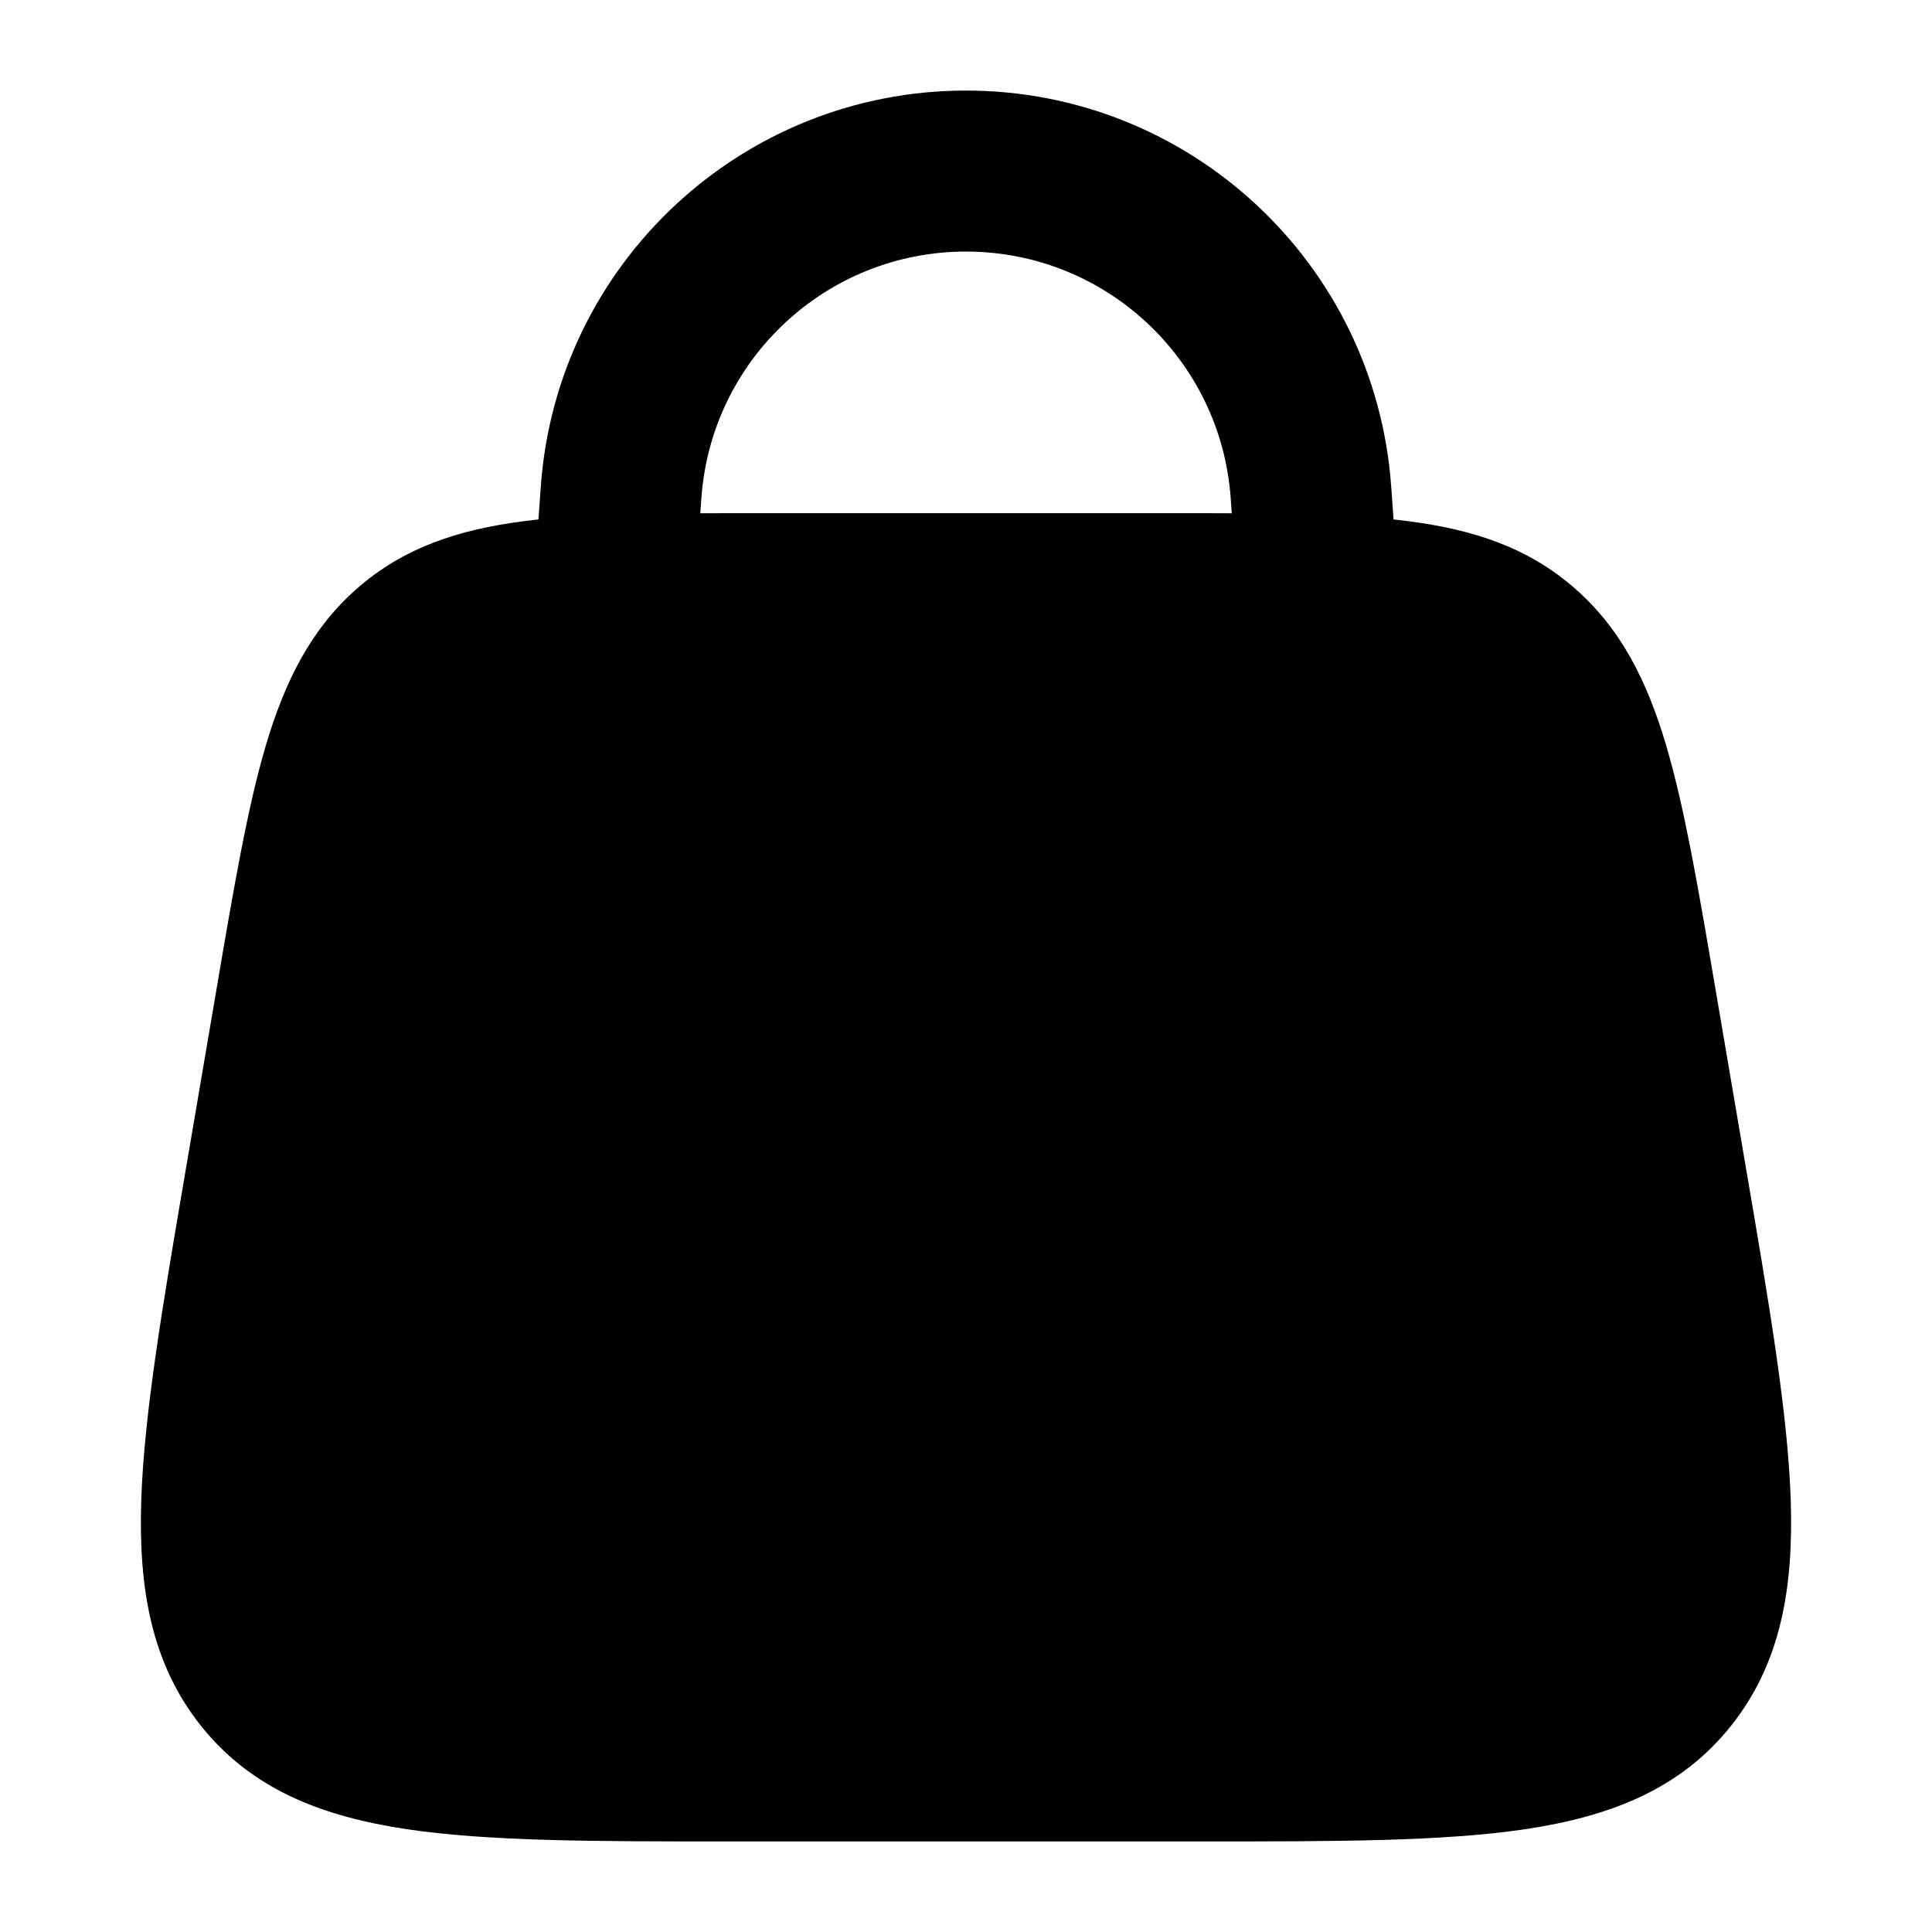 <svg width="24" height="24" viewBox="0 0 24 24" xmlns="http://www.w3.org/2000/svg">
    <path class="pr-icon-bulk-secondary" d="M14.584 6.375C15.768 6.375 16.73 6.375 17.499 6.475C18.303 6.579 18.986 6.802 19.565 7.311C20.142 7.816 20.465 8.471 20.7 9.268C20.927 10.038 21.095 11.024 21.304 12.25L21.304 12.25L21.687 14.498L21.687 14.498C21.978 16.201 22.209 17.557 22.245 18.628C22.282 19.728 22.121 20.666 21.501 21.442C20.874 22.226 20.005 22.565 18.946 22.723C17.927 22.875 16.606 22.875 14.961 22.875H14.961H9.039H9.039C7.394 22.875 6.073 22.875 5.054 22.723C3.996 22.565 3.126 22.226 2.499 21.442C1.879 20.666 1.718 19.728 1.755 18.628C1.791 17.557 2.022 16.201 2.313 14.498L2.696 12.25C2.905 11.024 3.073 10.038 3.3 9.268C3.536 8.471 3.859 7.816 4.435 7.311C5.014 6.802 5.697 6.579 6.501 6.475C7.27 6.375 8.232 6.375 9.416 6.375H9.416H14.584H14.584Z" />
    <path class="pr-icon-bulk-primary" fill-rule="evenodd" clip-rule="evenodd" d="M12 3.125C10.271 3.125 8.836 4.461 8.713 6.186L8.498 9.196C8.458 9.747 7.98 10.162 7.429 10.123C6.878 10.083 6.463 9.605 6.503 9.054L6.718 6.044C6.916 3.272 9.222 1.125 12 1.125C14.778 1.125 17.084 3.272 17.282 6.044L17.497 9.054C17.537 9.605 17.122 10.083 16.571 10.123C16.02 10.162 15.542 9.747 15.503 9.196L15.288 6.186C15.164 4.461 13.729 3.125 12 3.125Z" />
</svg>
